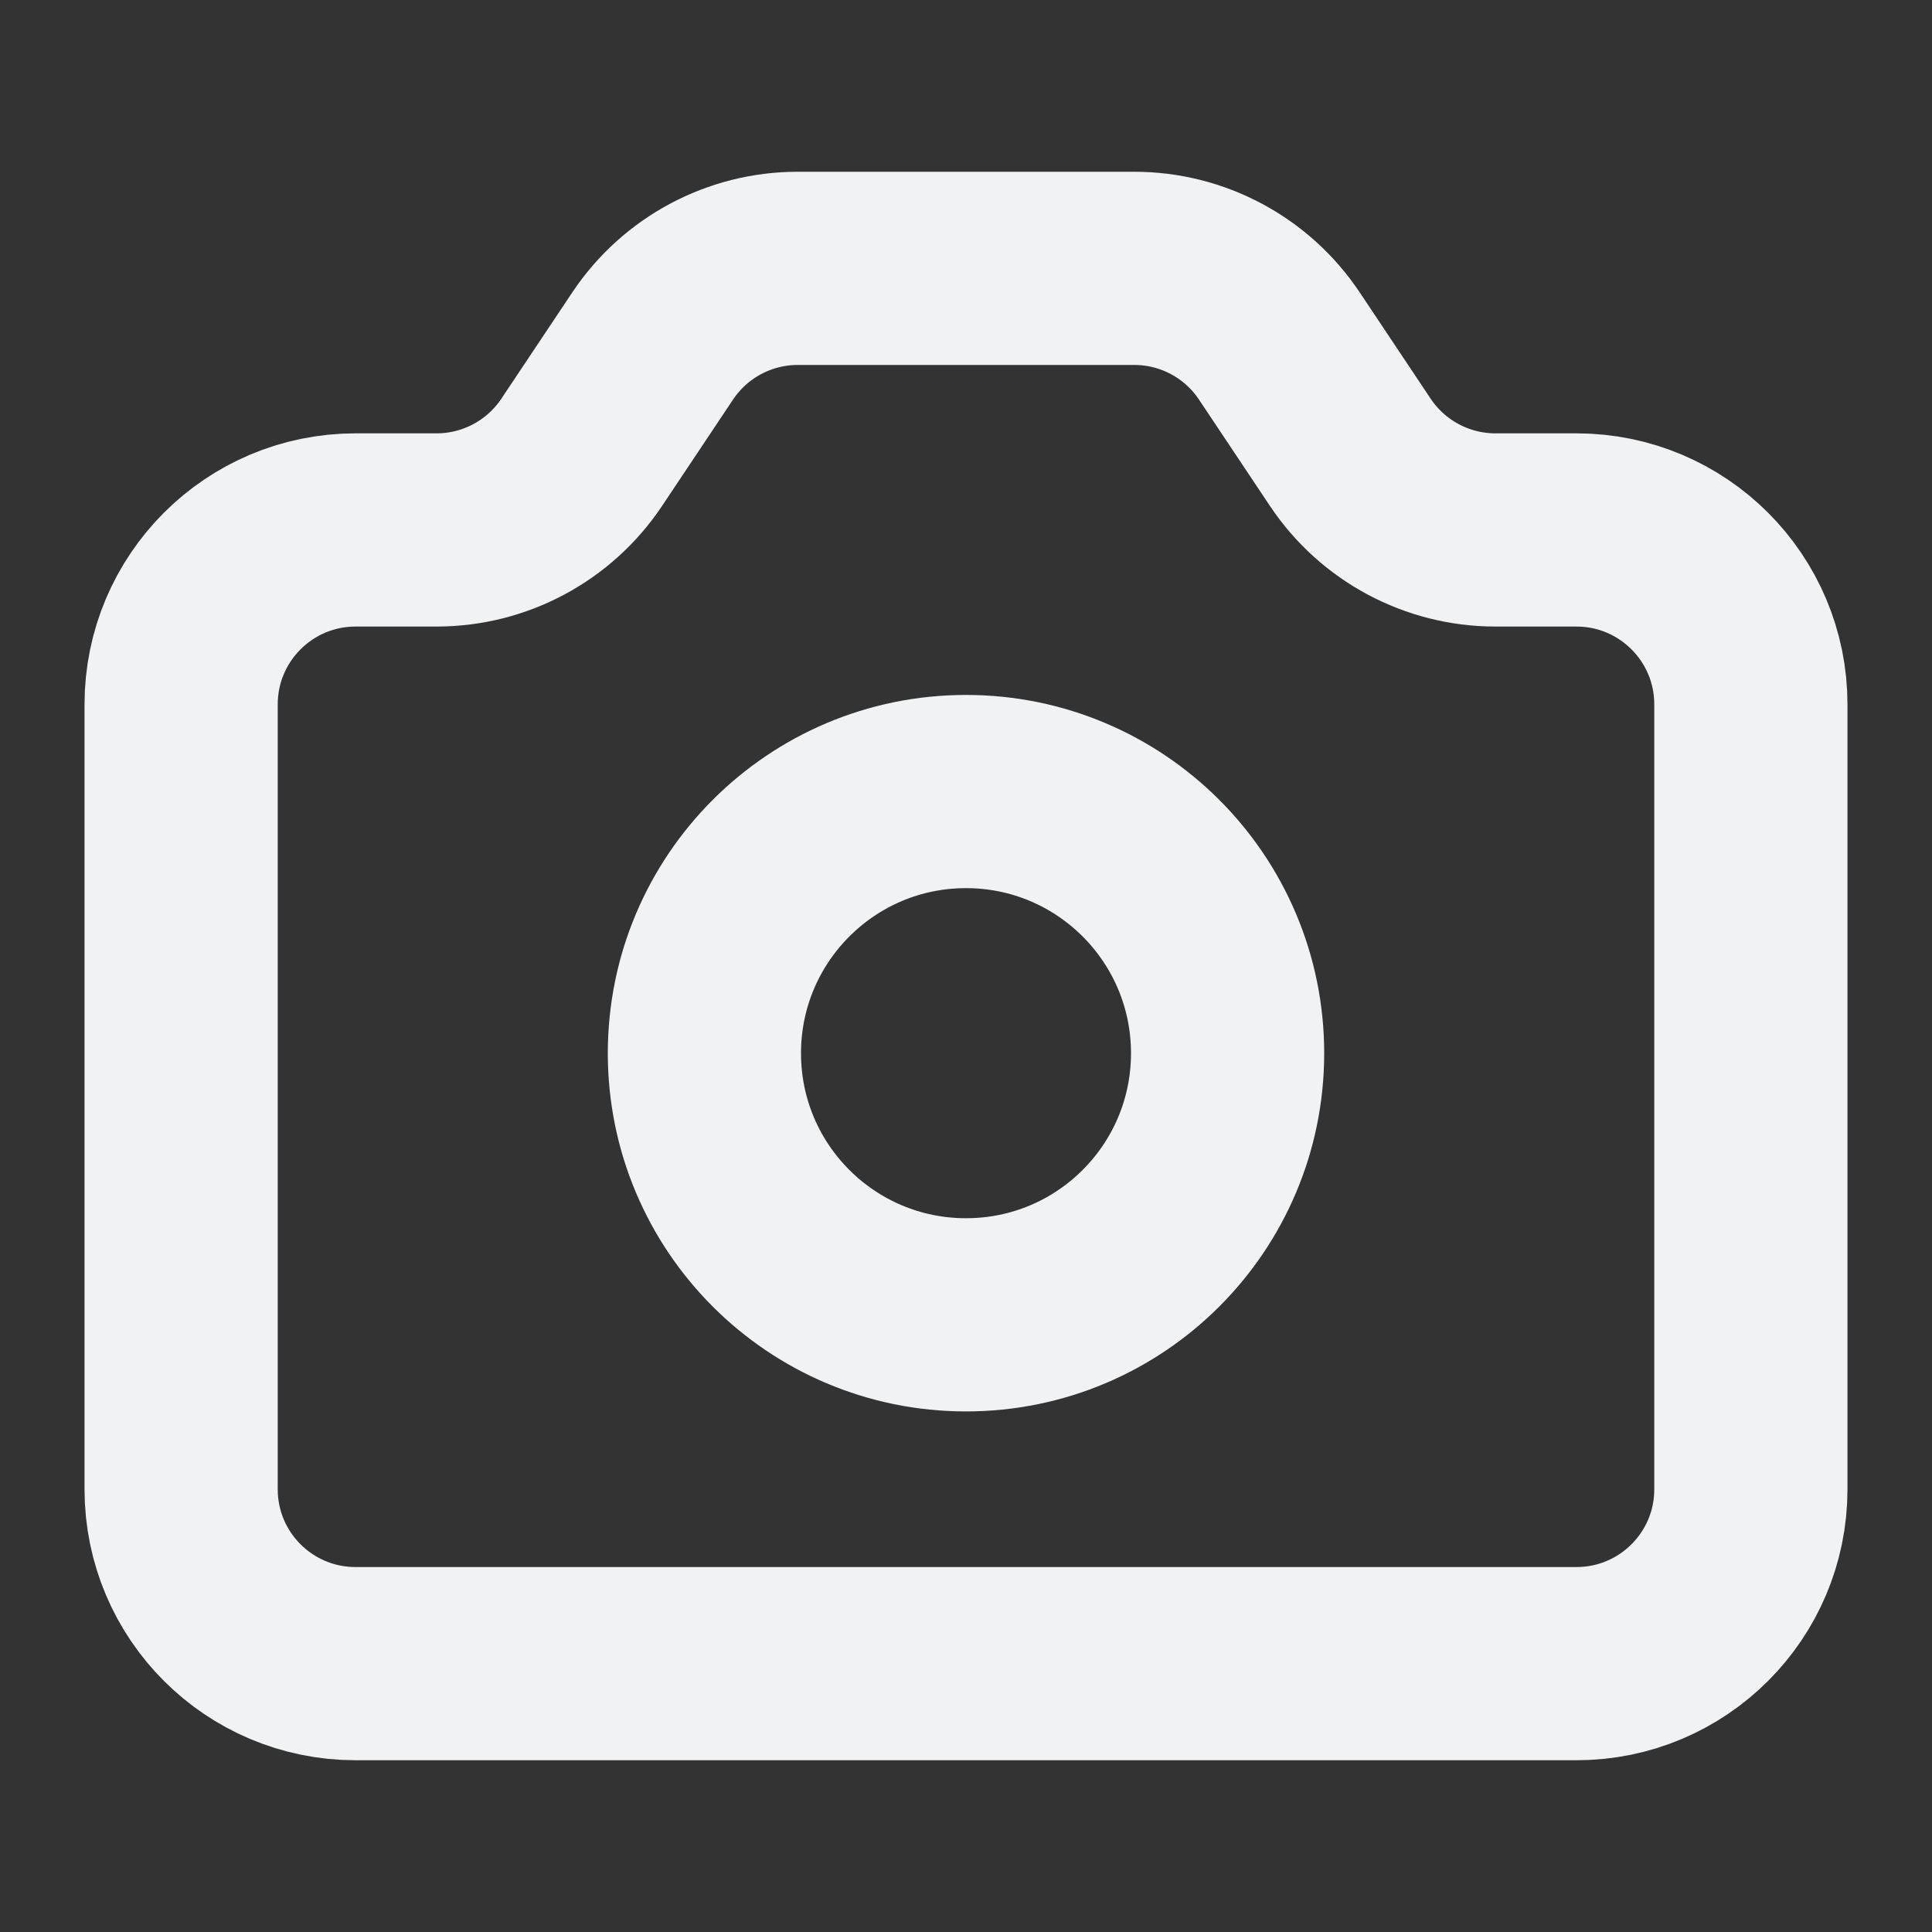 <svg width="20" height="20" viewBox="0 0 20 20" fill="none" xmlns="http://www.w3.org/2000/svg">
<rect x="0" y="0" width="20" height="20" fill="#333333" stroke="none"/>
<g id="Media / Icon/32px/No/camera">
<g id="Icon">
<path d="M1.875 7.292C1.875 6.295 2.683 5.486 3.681 5.486H4.52C5.123 5.486 5.687 5.184 6.022 4.682L6.756 3.582C7.091 3.08 7.654 2.778 8.258 2.778H11.742C12.346 2.778 12.909 3.08 13.244 3.582L13.978 4.682C14.313 5.184 14.877 5.486 15.48 5.486H16.319C17.317 5.486 18.125 6.295 18.125 7.292V15.417C18.125 16.414 17.317 17.222 16.319 17.222H3.681C2.683 17.222 1.875 16.414 1.875 15.417V7.292Z" stroke="#F1F2F3" stroke-width="2" stroke-linecap="round" stroke-linejoin="round"/>
<path d="M12.708 10.903C12.708 12.399 11.496 13.611 10 13.611C8.504 13.611 7.292 12.399 7.292 10.903C7.292 9.407 8.504 8.194 10 8.194C11.496 8.194 12.708 9.407 12.708 10.903Z" stroke="#F1F2F3" stroke-width="2" stroke-linecap="round" stroke-linejoin="round"/>
</g>
</g>
</svg>
